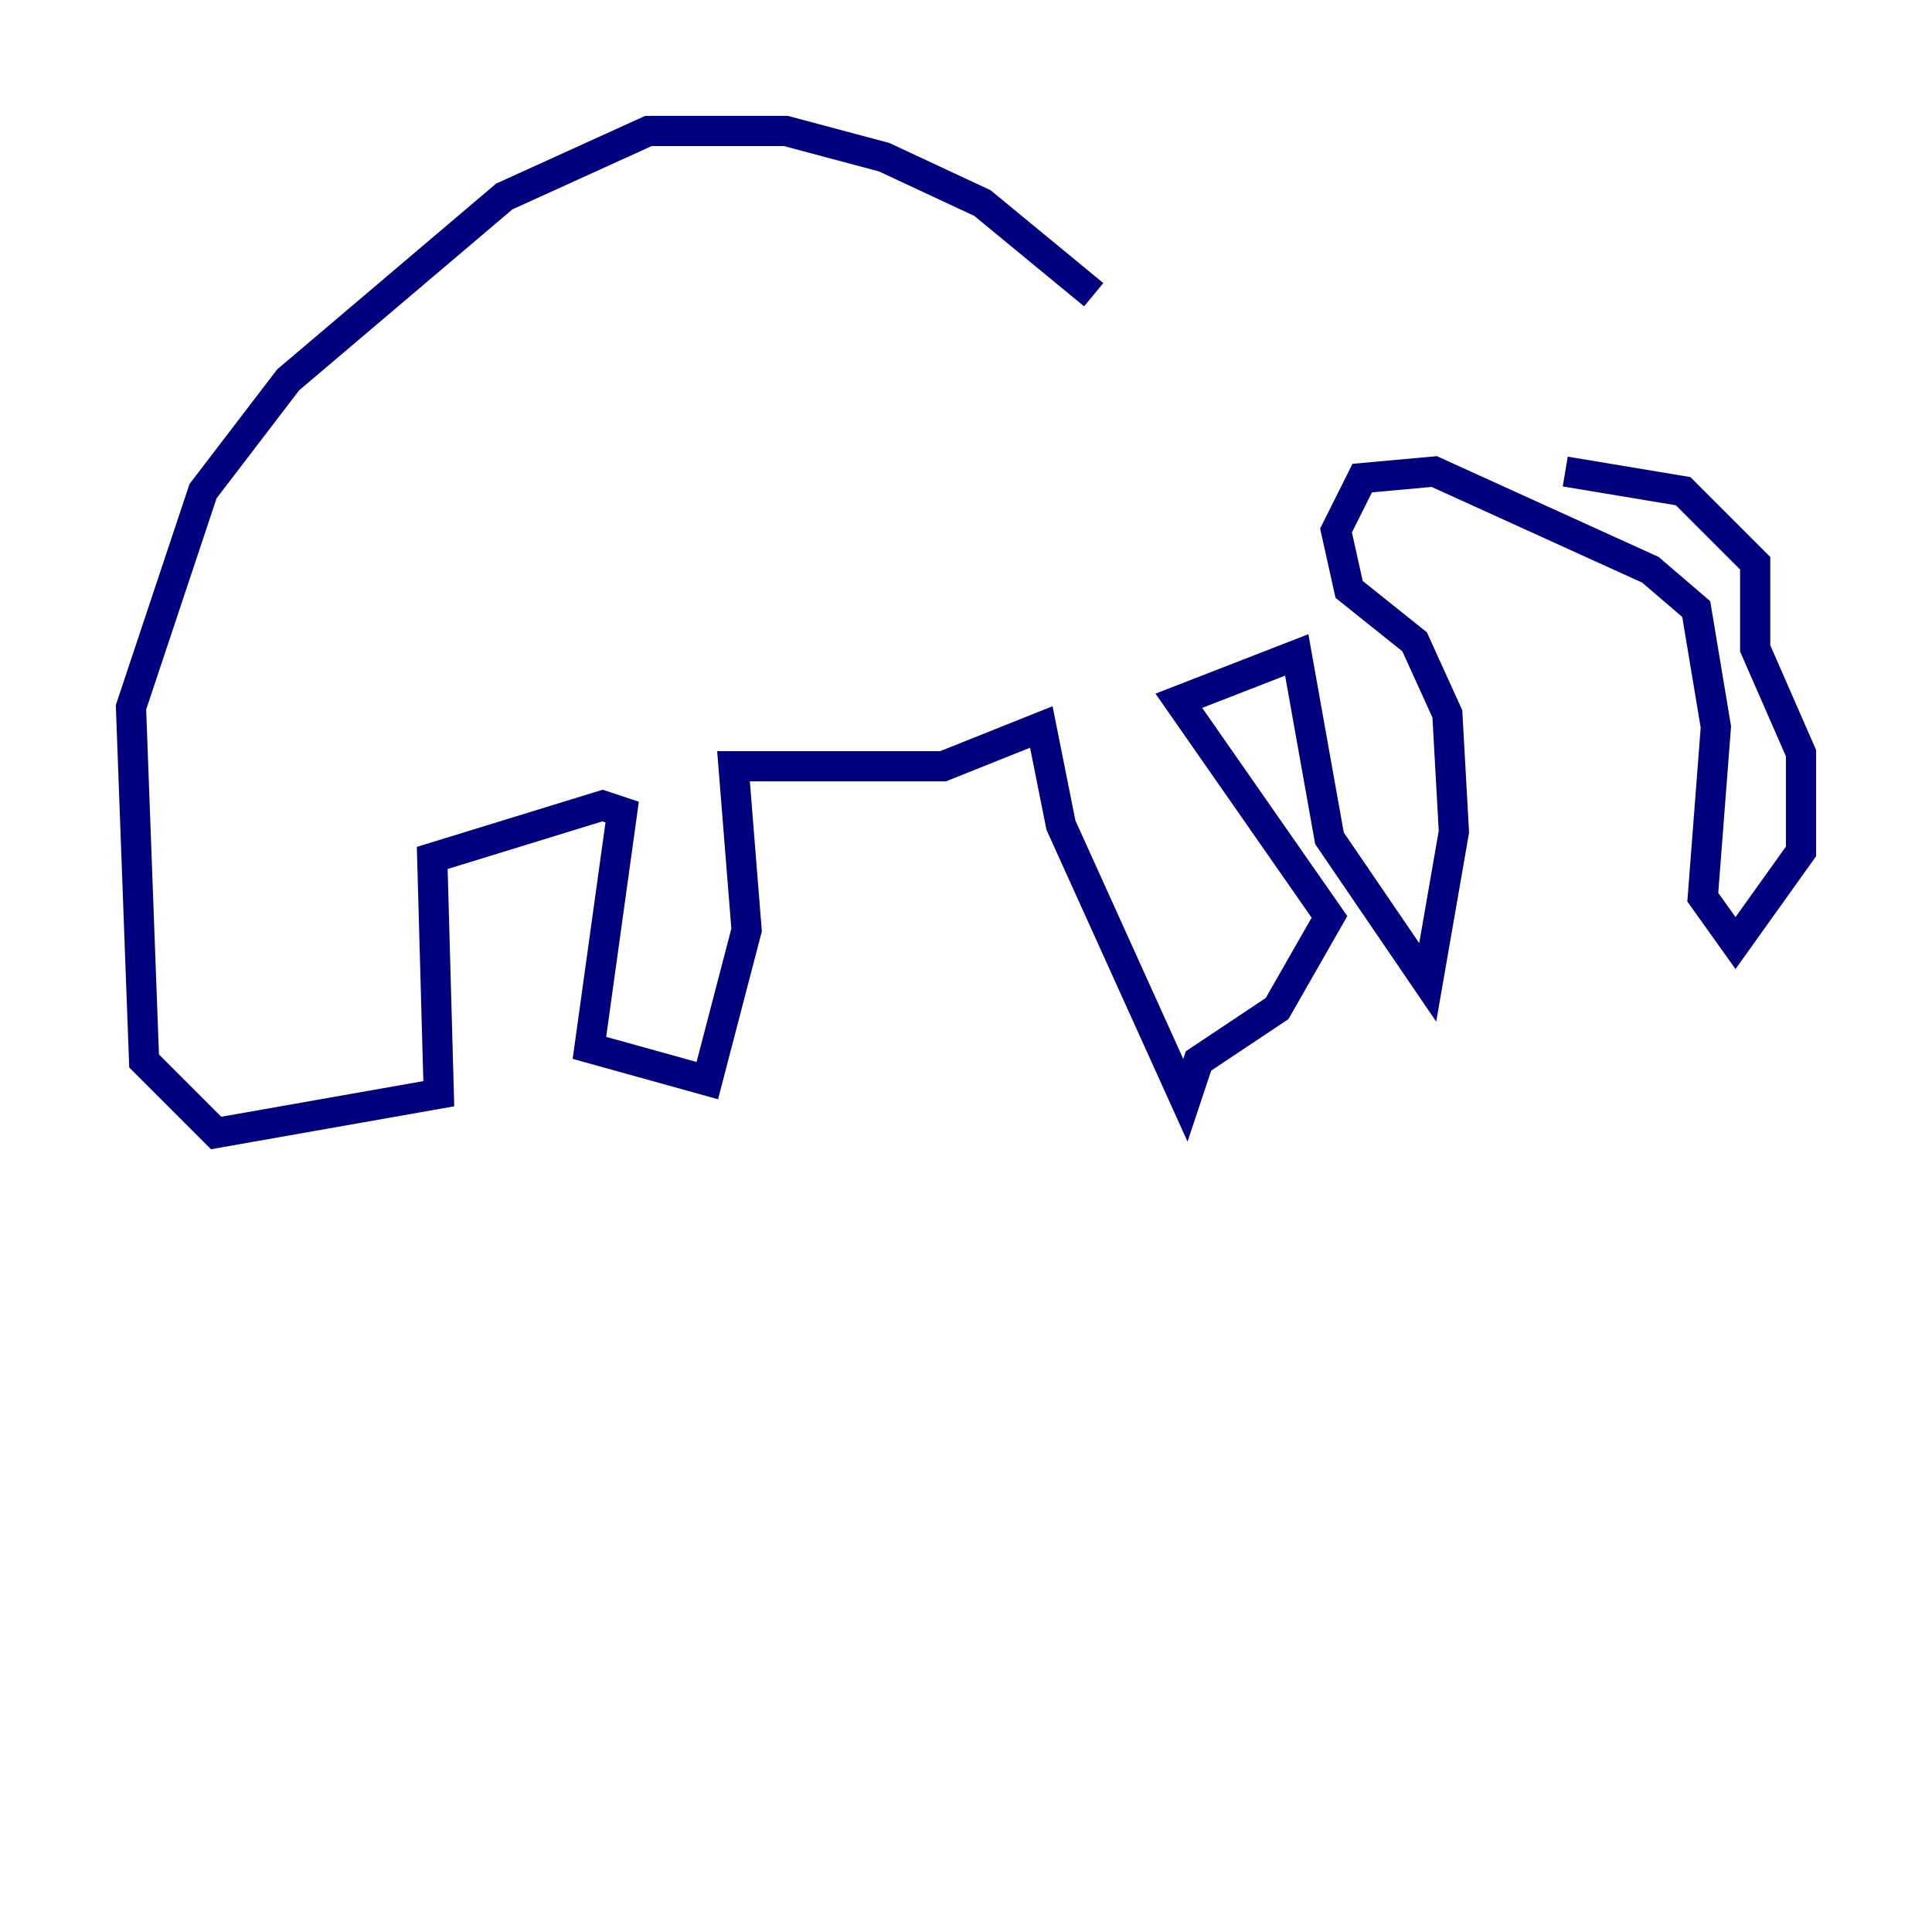 <?xml version="1.0" encoding="utf-8" ?>
<svg baseProfile="tiny" height="128" version="1.2" viewBox="0,0,128,128" width="128" xmlns="http://www.w3.org/2000/svg" xmlns:ev="http://www.w3.org/2001/xml-events" xmlns:xlink="http://www.w3.org/1999/xlink"><defs /><polyline fill="none" points="72.461,19.525 65.085,13.451 58.576,10.414 52.068,8.678 42.956,8.678 33.41,13.017 19.091,25.166 13.451,32.542 8.678,46.861 9.546,70.291 14.319,75.064 29.071,72.461 28.637,56.841 39.919,53.37 41.22,53.803 39.051,69.424 46.861,71.593 49.464,61.614 48.597,50.766 62.481,50.766 68.99,48.163 70.291,54.671 78.536,72.895 79.403,70.291 84.61,66.82 88.081,60.746 78.102,46.427 85.912,43.39 88.081,55.539 94.59,65.085 96.325,55.105 95.891,47.295 93.722,42.522 89.383,39.051 88.515,35.146 90.251,31.675 95.024,31.241 109.342,37.749 112.38,40.352 113.681,48.163 112.814,59.444 114.983,62.481 119.322,56.407 119.322,49.898 116.285,42.956 116.285,37.315 111.512,32.542 103.702,31.241" stroke="#00007f" stroke-width="2" /></svg>